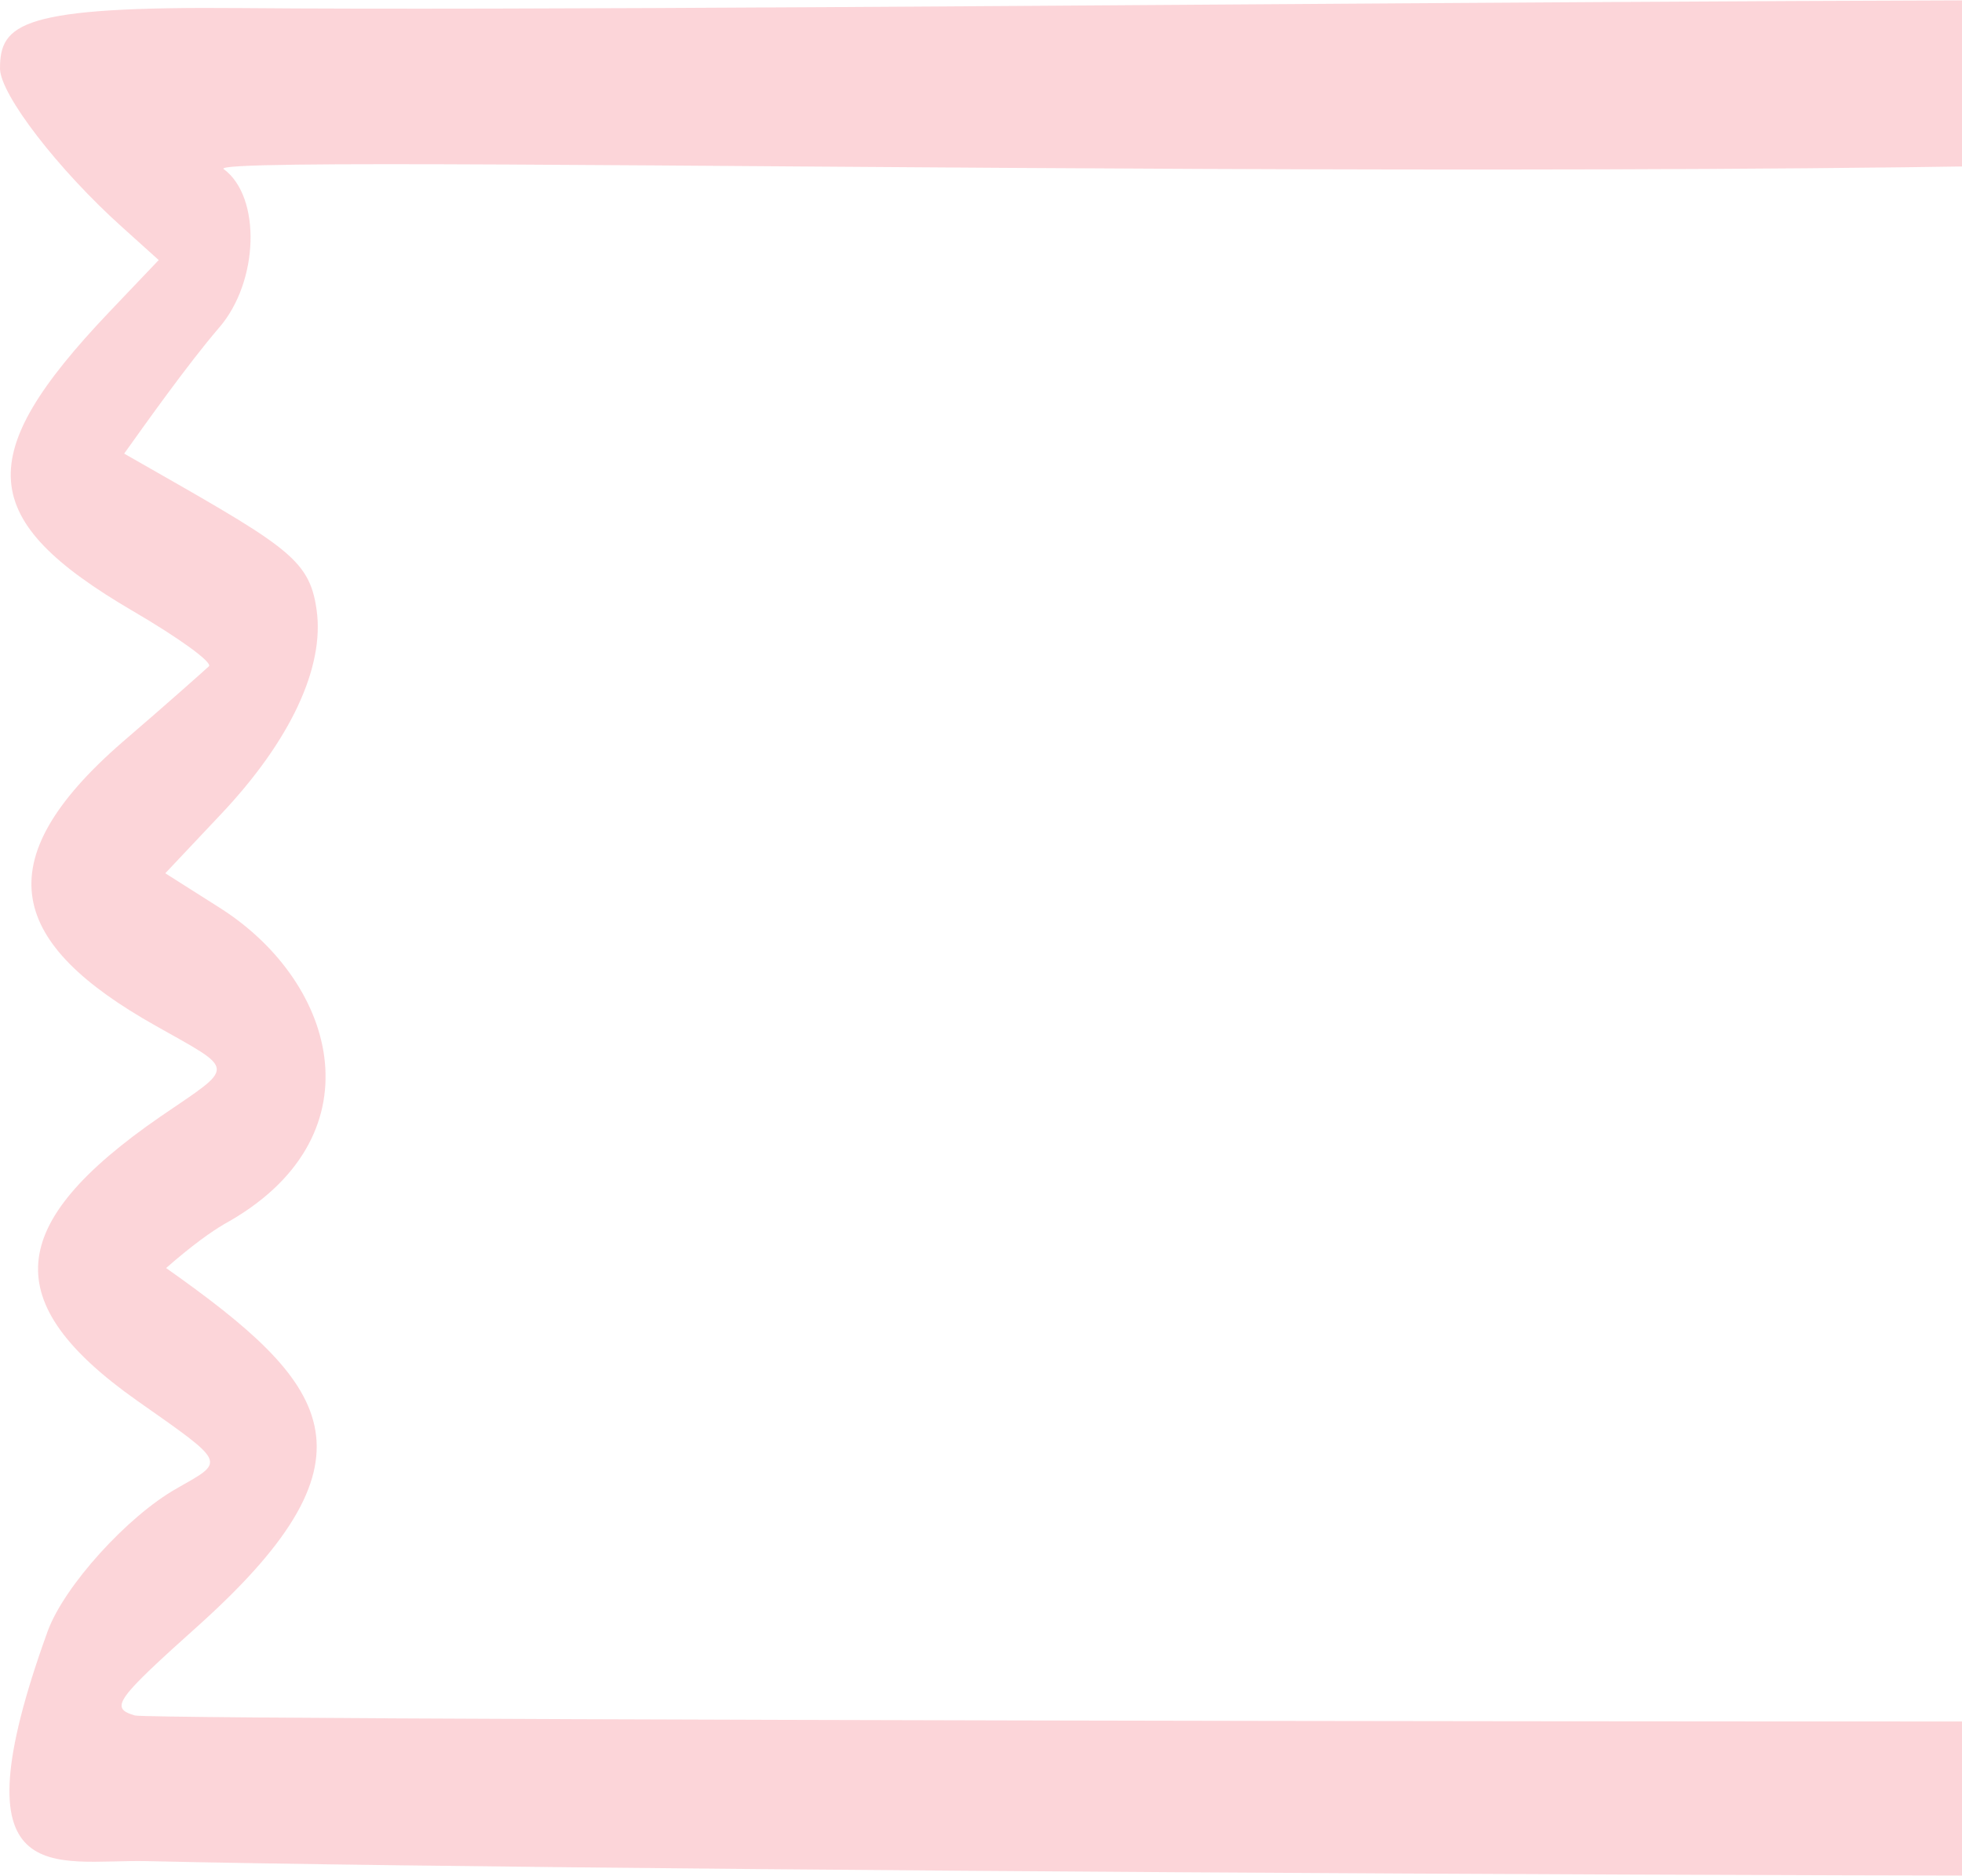 <svg width="252" height="241" viewBox="0 0 252 241" fill="none" xmlns="http://www.w3.org/2000/svg">
    <path fill-rule="evenodd" clip-rule="evenodd" d="M382.657 211.897c-3.908-3.815-9.4-8.616-12.146-10.832-6.231-4.924-6.443-3.815 2.746-12.924 16.794-16.495 14.893-26.221-7.816-39.637l-4.752-2.831c10.667-8.986 14.153-11.941 18.06-18.095 6.443-10.463 2.113-19.327-15.209-30.774-7.921-5.293-8.132-3.938 2.007-13.54 19.434-18.095 19.012-28.189-1.69-42.59l-8.977-6.279c21.335-20.311 32.213-30.035-3.486-33.235-32.319-2.832-250 .492-320.447-.123C2.747.79 0 3.006 0 8.79c0 3.324 7.499 13.049 15.738 20.434l4.647 4.185-6.444 6.77C-3.59 58.645-2.957 66.77 17.004 78.464c5.915 3.447 10.35 6.646 9.823 7.14-.527.491-5.492 4.922-11.09 9.723-17.849 15.51-14.364 25.973 4.224 36.436 10.457 5.909 10.351 5.047.635 11.694-19.963 13.787-20.807 23.879-3.063 36.436 11.724 8.246 11.406 7.755 5.175 11.324-6.337 3.57-14.47 12.557-16.582 18.342-12.252 33.852.845 29.297 12.675 29.543 64.322 1.477 326.784 2.709 345.162 1.231 27.355-1.969 34.643-13.049 18.694-28.436zm-19.645-88.134c-4.858 3.446-10.984 7.262-13.625 8.616-13.202 6.523-10.245 18.587 7.183 28.927 16.265 9.725 16.265 10.094 2.534 18.587-8.449 5.17-11.618 9.232-11.618 14.895 0 6.4.634 7.263 12.78 16.617 6.337 4.924 11.407 9.109 11.196 9.355-.634.739-351.394.37-354.14-.369-3.275-.984-2.535-1.969 8.449-11.817 23.975-21.664 16.476-30.896-4.436-45.668 3.379-2.955 5.809-4.677 7.498-5.662 19.858-10.955 14.682-30.774-.422-40.499l-7.182-4.554 7.077-7.508c8.977-9.48 13.413-18.958 12.357-26.344-.95-6.77-4.013-8.246-24.714-20.063 2.64-3.693 8.132-11.447 12.146-16.125 5.175-5.91 5.491-16.865.633-20.434-3.274-2.463 235.741 3.692 306.295-3.816 15.421-1.6 16.477-1.231 9.506 3.816-5.915 4.307-6.865 6.277-6.865 13.908.105 6.278 3.591 10.833 12.885 16.25 7.816 4.554 12.146 7.632 15.949 10.093-3.697 3.201-18.272 15.633-20.596 18.711-3.802 4.924-3.063 18.586.951 18.586 2.112 0 11.829 8.74 19.856 14.156 6.337 4.186 6.76 3.078-3.697 10.342z" fill="#F45B69" fill-opacity=".25"/>
</svg>
